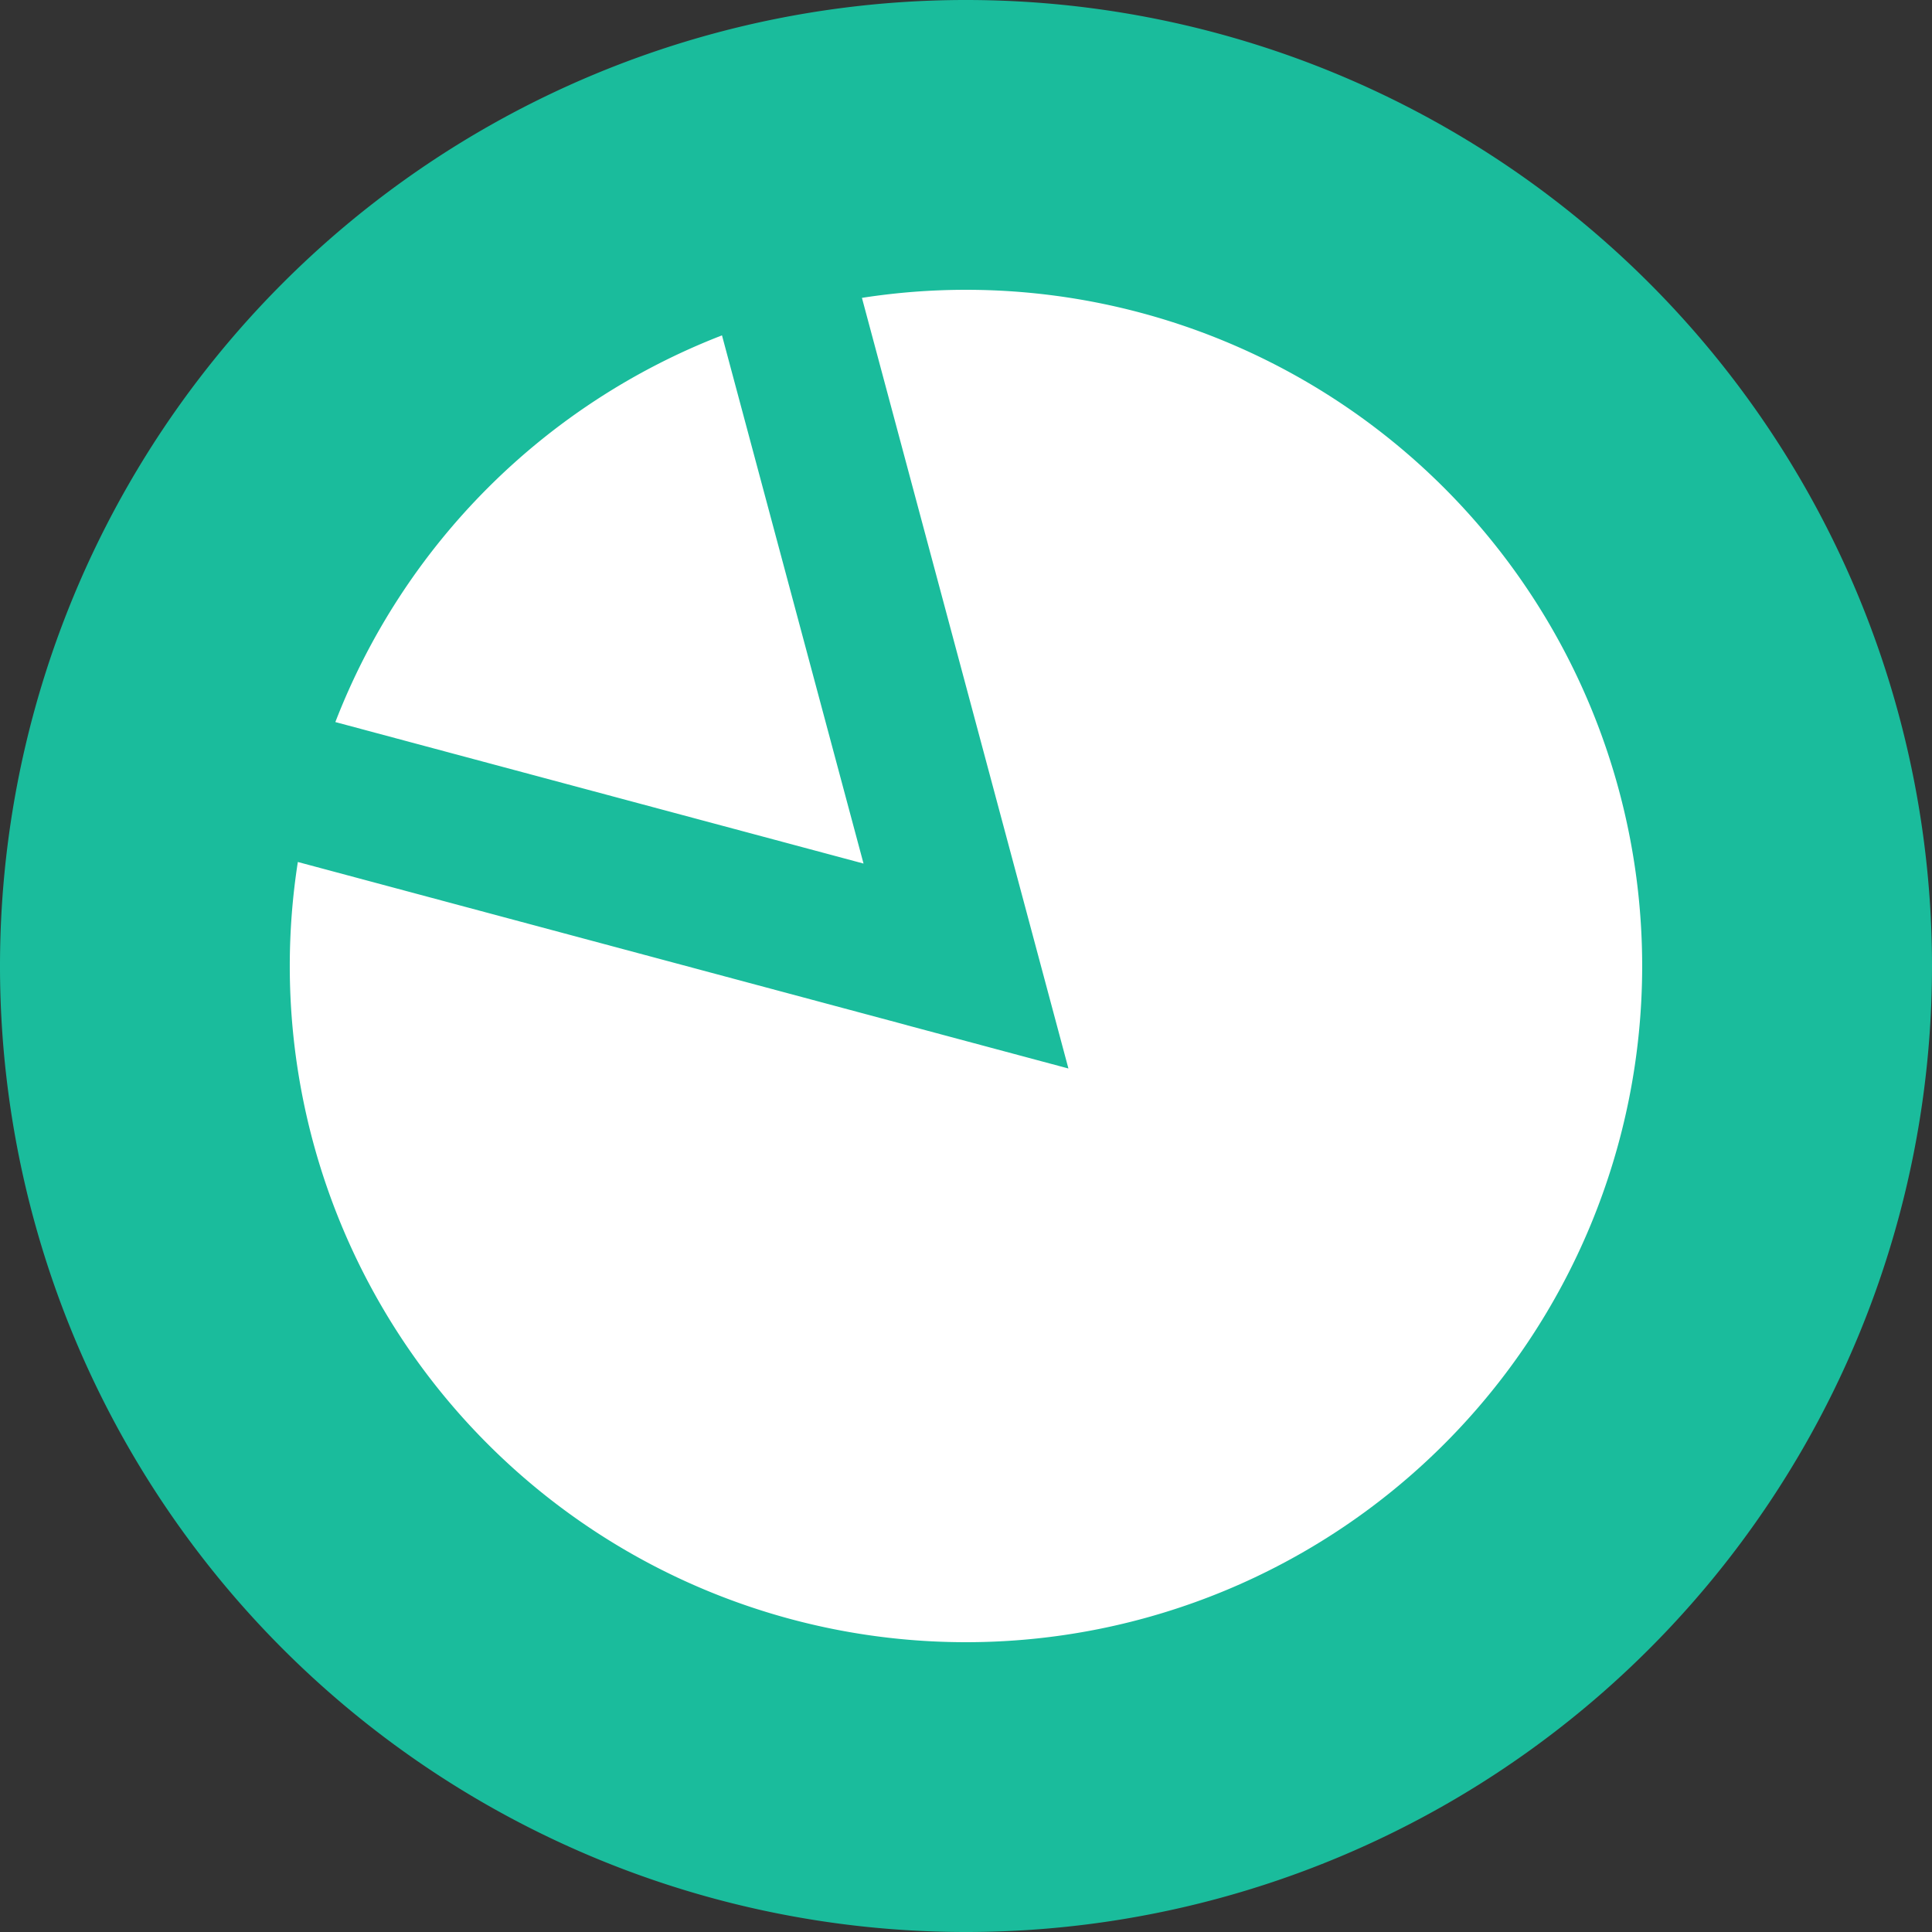 <?xml version="1.0" encoding="UTF-8"?>
<svg version="1.1" viewBox="0 0 80 80" xmlns="http://www.w3.org/2000/svg" xmlns:cc="http://creativecommons.org/ns#" xmlns:dc="http://purl.org/dc/elements/1.1/" xmlns:rdf="http://www.w3.org/1999/02/22-rdf-syntax-ns#">
<rect x="0" y="0" width="80" height="80" fill="#333333" stroke="none"/>
<g>
<path d="M 39.924,0 A 40,40 0 0 0 0,40 40,40 0 0 0 0,40.076 40,40 0 0 0 40,80 h 0.076 A 40,40 0 0 0 80,40 40,40 0 0 0 80,39.924 40,40 0 0 0 40,0 Z" fill="#1abc9c"/>
<path d="m40 12a28 28 0 0 0-4.309 0.334l6.758 25.217 0.189 0.707 1.603 5.986-6.691-1.793v-2e-3l-25.217-6.756a28 28 0 0 0-0.334 4.307 28 28 0 0 0 28 28 28 28 0 0 0 28-28 28 28 0 0 0-28-28zm-10.104 1.887a28 28 0 0 0-16.01 16.012l21.871 5.859z" fill="#fff" stroke-width=".875"/>
</g>
</svg>
